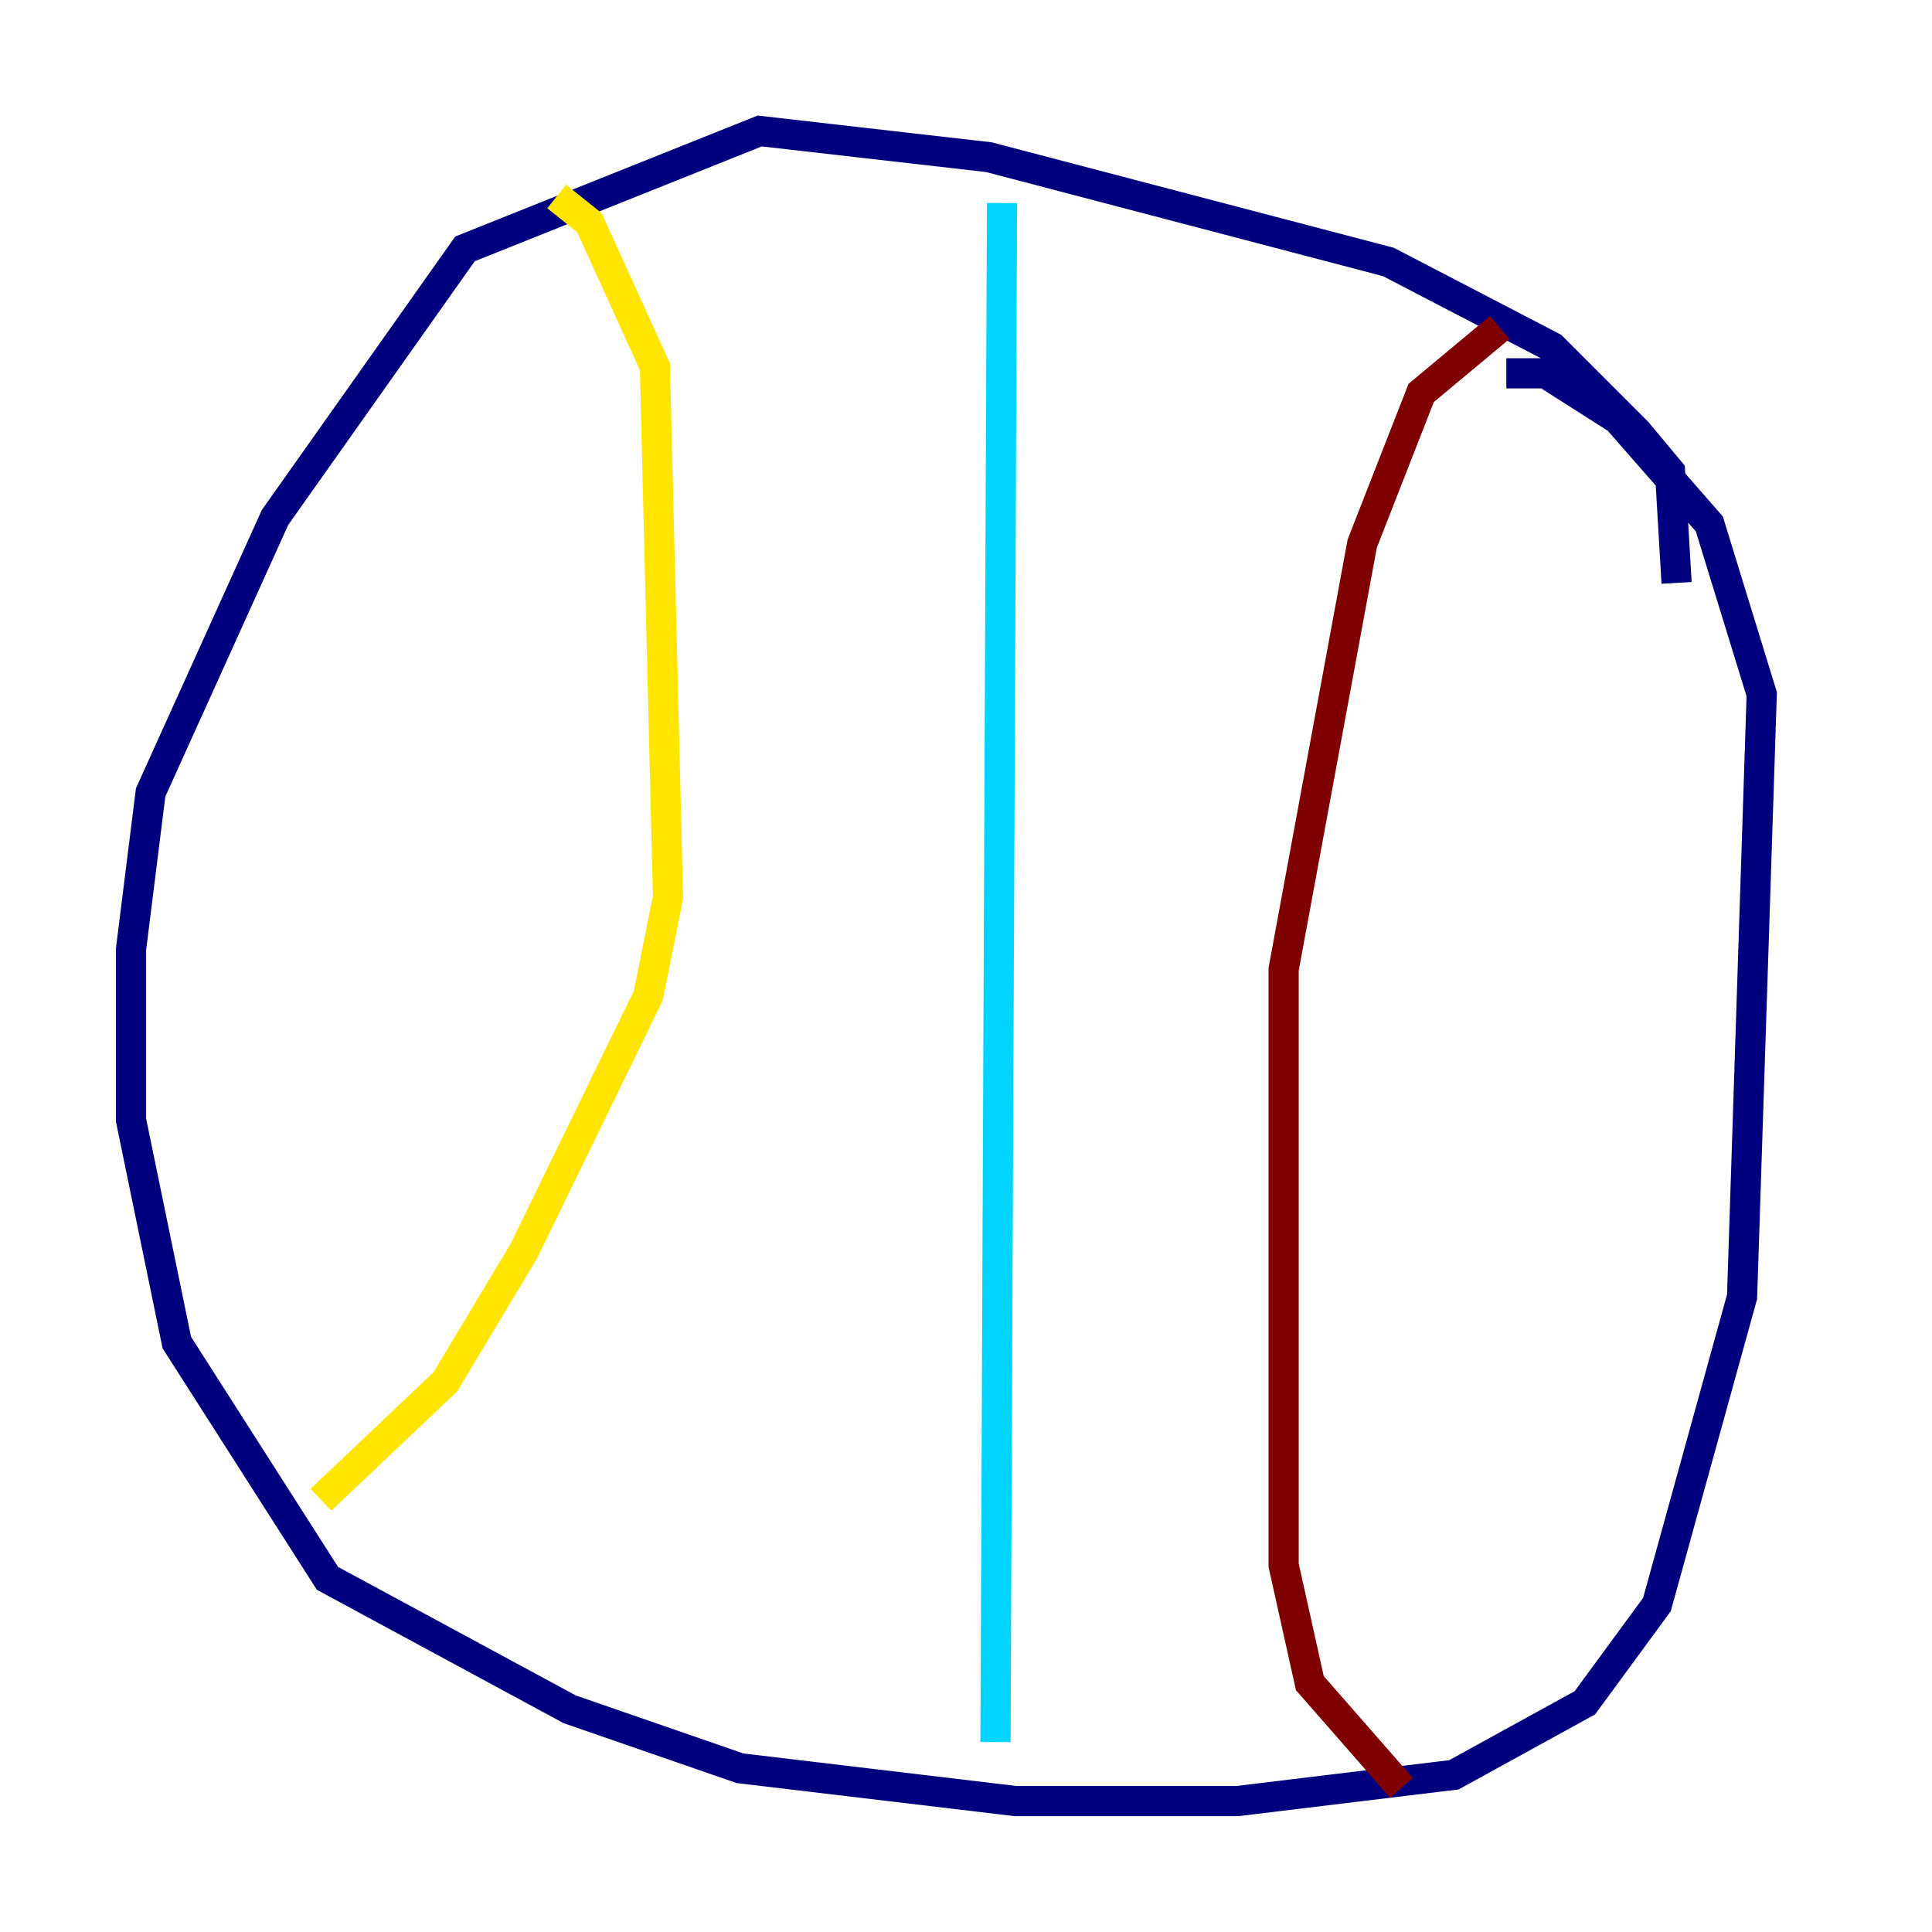 <?xml version="1.0" encoding="utf-8" ?>
<svg baseProfile="tiny" height="128" version="1.2" viewBox="0,0,128,128" width="128" xmlns="http://www.w3.org/2000/svg" xmlns:ev="http://www.w3.org/2001/xml-events" xmlns:xlink="http://www.w3.org/1999/xlink"><defs /><polyline fill="none" points="111.078,38.617 110.644,31.241 108.475,28.637 102.834,22.997 91.986,17.356 65.519,10.414 50.332,8.678 30.807,16.488 18.224,34.278 9.98,52.502 8.678,62.915 8.678,74.197 11.715,88.949 21.695,104.57 37.749,113.248 49.031,117.153 67.254,119.322 82.007,119.322 96.325,117.586 105.003,112.814 109.776,106.305 115.417,85.912 116.719,45.993 113.248,34.712 107.173,27.77 102.4,24.732 99.797,24.732" stroke="#00007f" stroke-width="2" /><polyline fill="none" points="66.386,13.451 65.953,115.417" stroke="#00d4ff" stroke-width="2" /><polyline fill="none" points="36.881,13.017 39.051,14.752 43.39,24.298 44.258,59.444 42.956,65.953 34.712,82.875 29.505,91.552 21.261,99.363" stroke="#ffe500" stroke-width="2" /><polyline fill="none" points="99.363,21.695 94.156,26.034 90.251,36.014 85.044,64.217 85.044,103.702 86.78,111.512 92.854,118.454" stroke="#7f0000" stroke-width="2" /></svg>